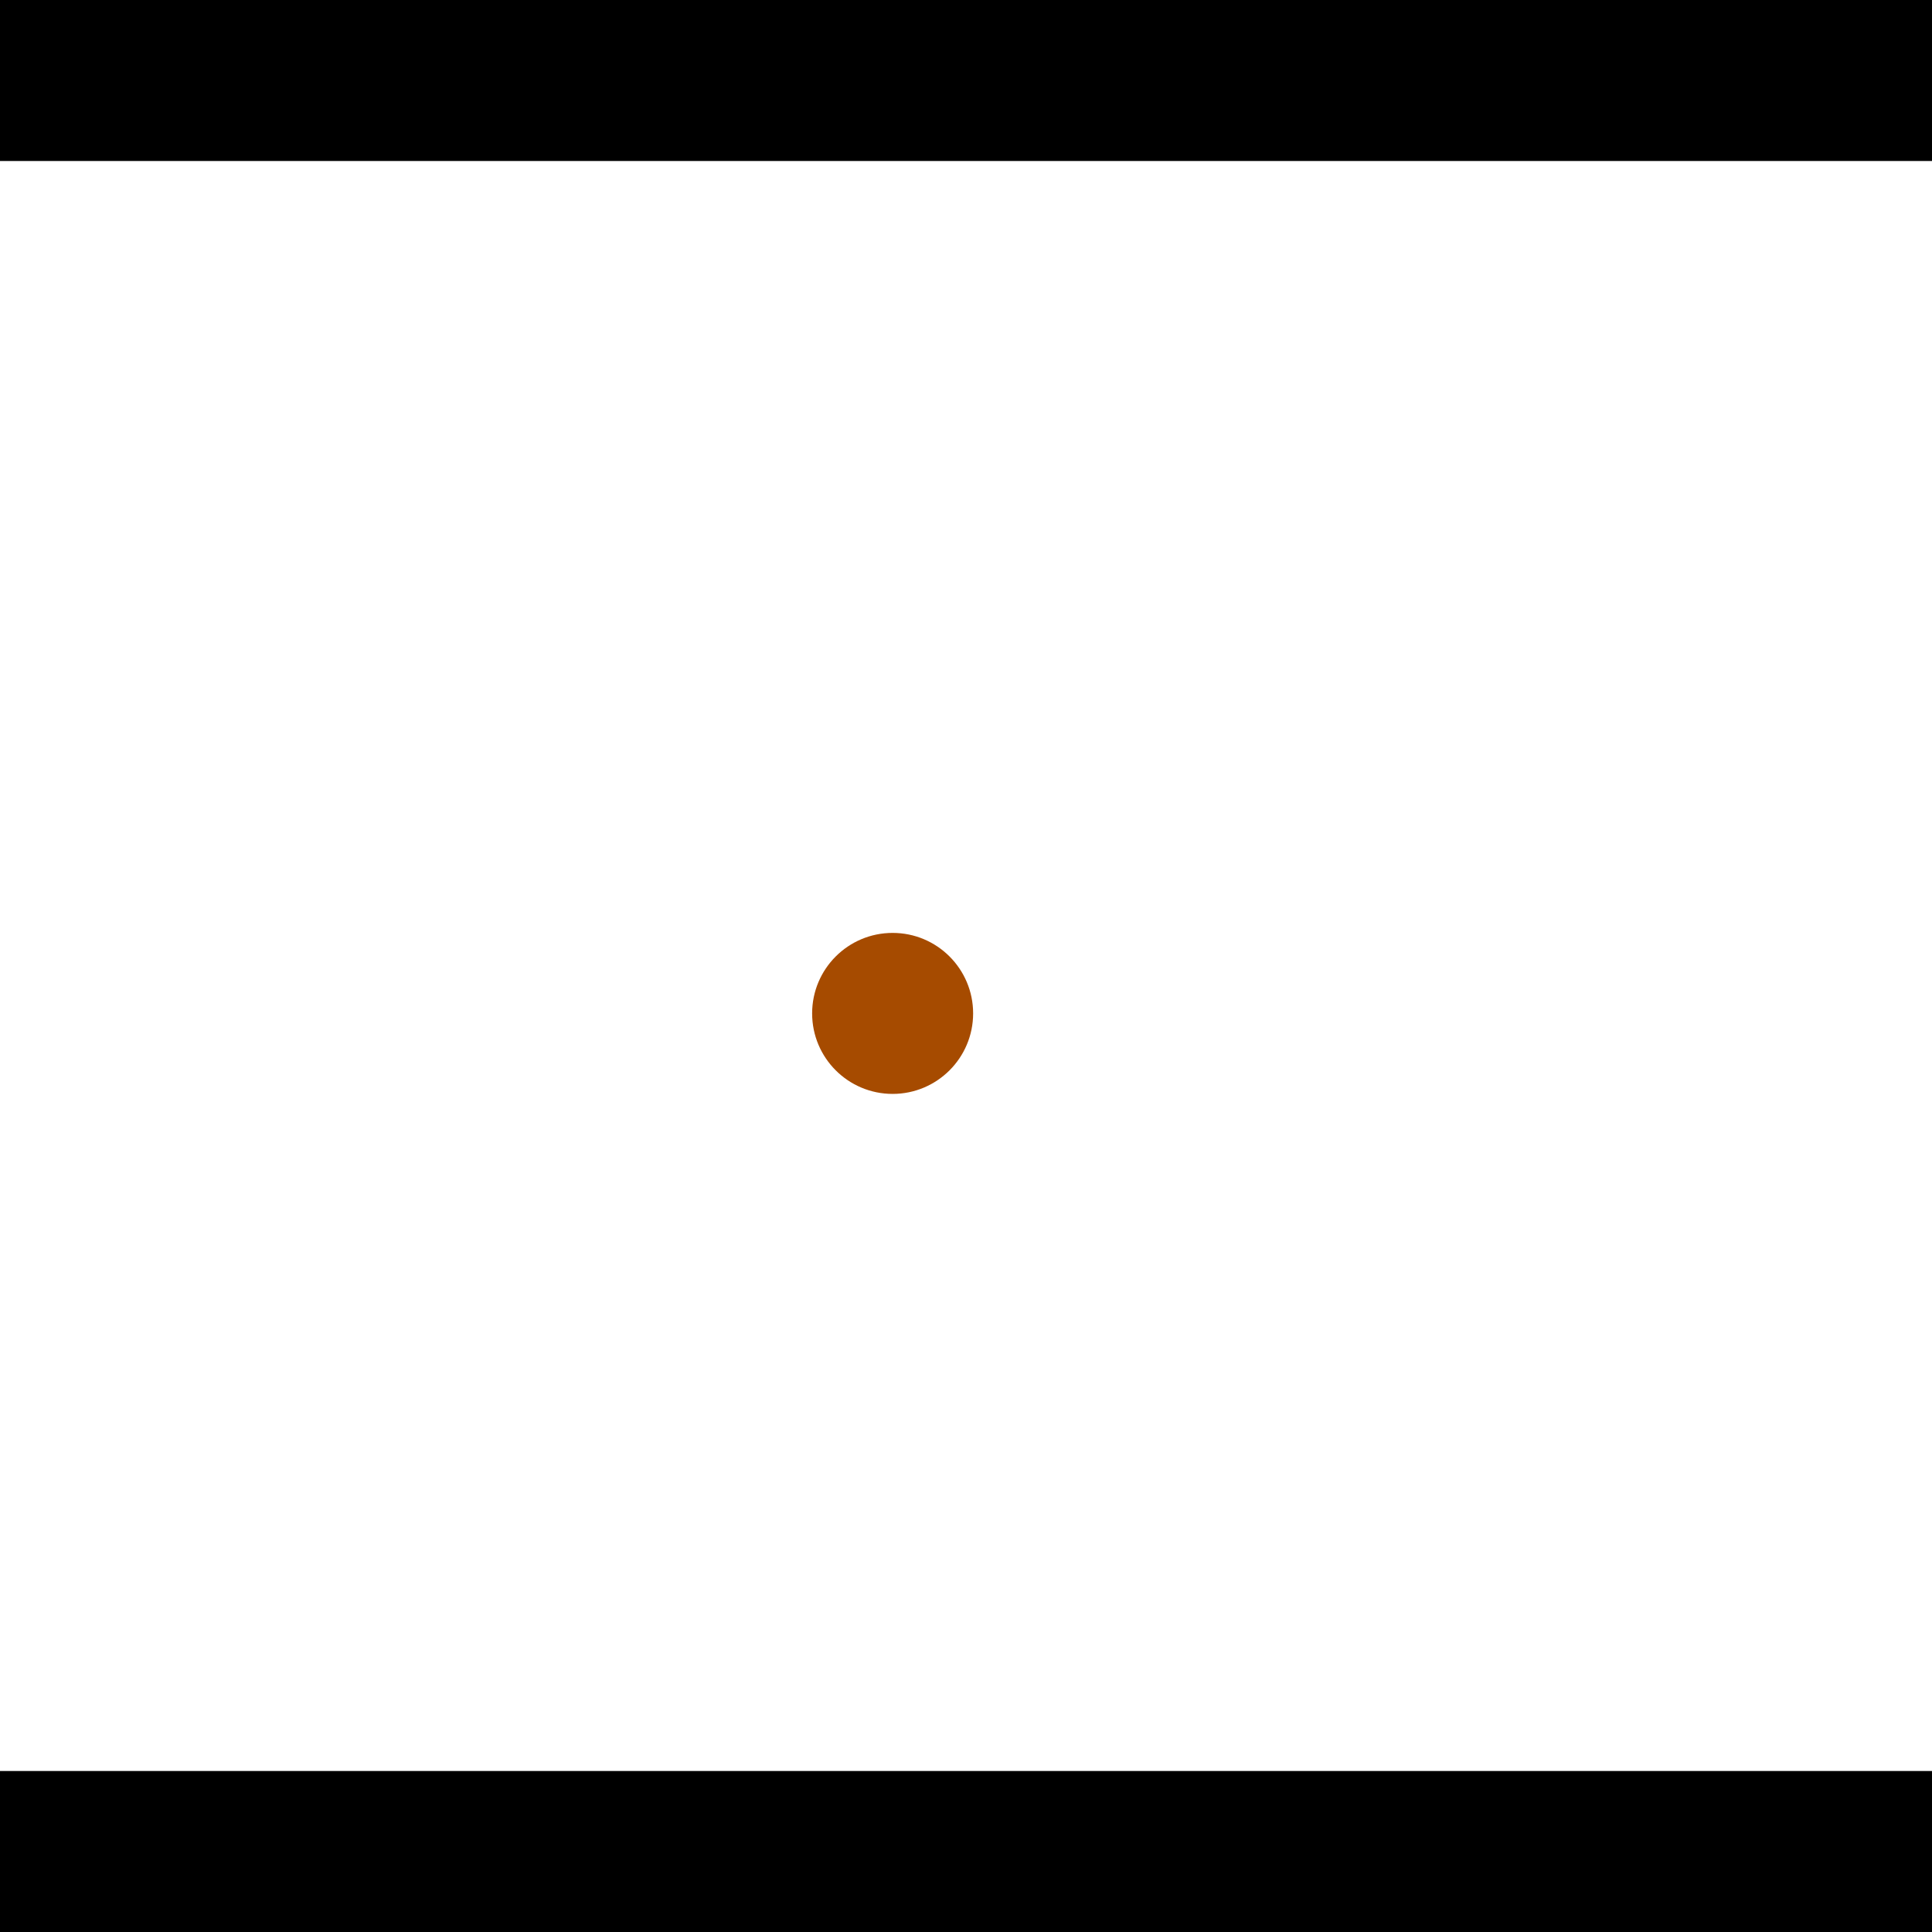<?xml version="1.0" encoding="utf-8"?> <!-- Generator: Adobe Illustrator 13.0.0, SVG Export Plug-In . SVG Version: 6.00 Build 14948)  --> <svg version="1.2" baseProfile="tiny" id="Layer_1" xmlns="http://www.w3.org/2000/svg" xmlns:xlink="http://www.w3.org/1999/xlink" x="0px" y="0px" width="512px" height="512px" viewBox="0 0 512 512" xml:space="preserve">
<rect x="0" y="0" width="512" height="512" fill="#333333" stroke="none"/>
<polygon points="0,0 512,0 512,512 0,512" style="fill:#ffffff; stroke:#000000;stroke-width:0"/>
<polygon points="-168.154,263.228 -203.495,239.322 -83.148,61.41 -47.807,85.315" style="fill:#006363; stroke:#000000;stroke-width:0"/>
<circle fill="#006363" stroke="#006363" stroke-width="0" cx="-185.824" cy="251.275" r="21.333"/>
<circle fill="#006363" stroke="#006363" stroke-width="0" cx="-65.478" cy="73.362" r="21.333"/>
<polygon points="569.849,315.75 581.594,274.732 789.381,334.23 777.636,375.248" style="fill:#006363; stroke:#000000;stroke-width:0"/>
<circle fill="#006363" stroke="#006363" stroke-width="0" cx="575.722" cy="295.241" r="21.333"/>
<circle fill="#006363" stroke="#006363" stroke-width="0" cx="783.508" cy="354.739" r="21.333"/>
<polygon points="1256,469.333 256,1469.33 -744,469.333" style="fill:#000000; stroke:#000000;stroke-width:0"/>
<polygon points="-744,42.667 256,-957.333 1256,42.667" style="fill:#000000; stroke:#000000;stroke-width:0"/>
<circle fill="#a64b00" stroke="#a64b00" stroke-width="0" cx="-185.824" cy="251.275" r="21.333"/>
<circle fill="#a64b00" stroke="#a64b00" stroke-width="0" cx="-65.478" cy="73.362" r="21.333"/>
<circle fill="#a64b00" stroke="#a64b00" stroke-width="0" cx="575.722" cy="295.241" r="21.333"/>
<circle fill="#a64b00" stroke="#a64b00" stroke-width="0" cx="783.508" cy="354.739" r="21.333"/>
<circle fill="#a64b00" stroke="#a64b00" stroke-width="0" cx="236.556" cy="268.563" r="21.333"/>
</svg>
